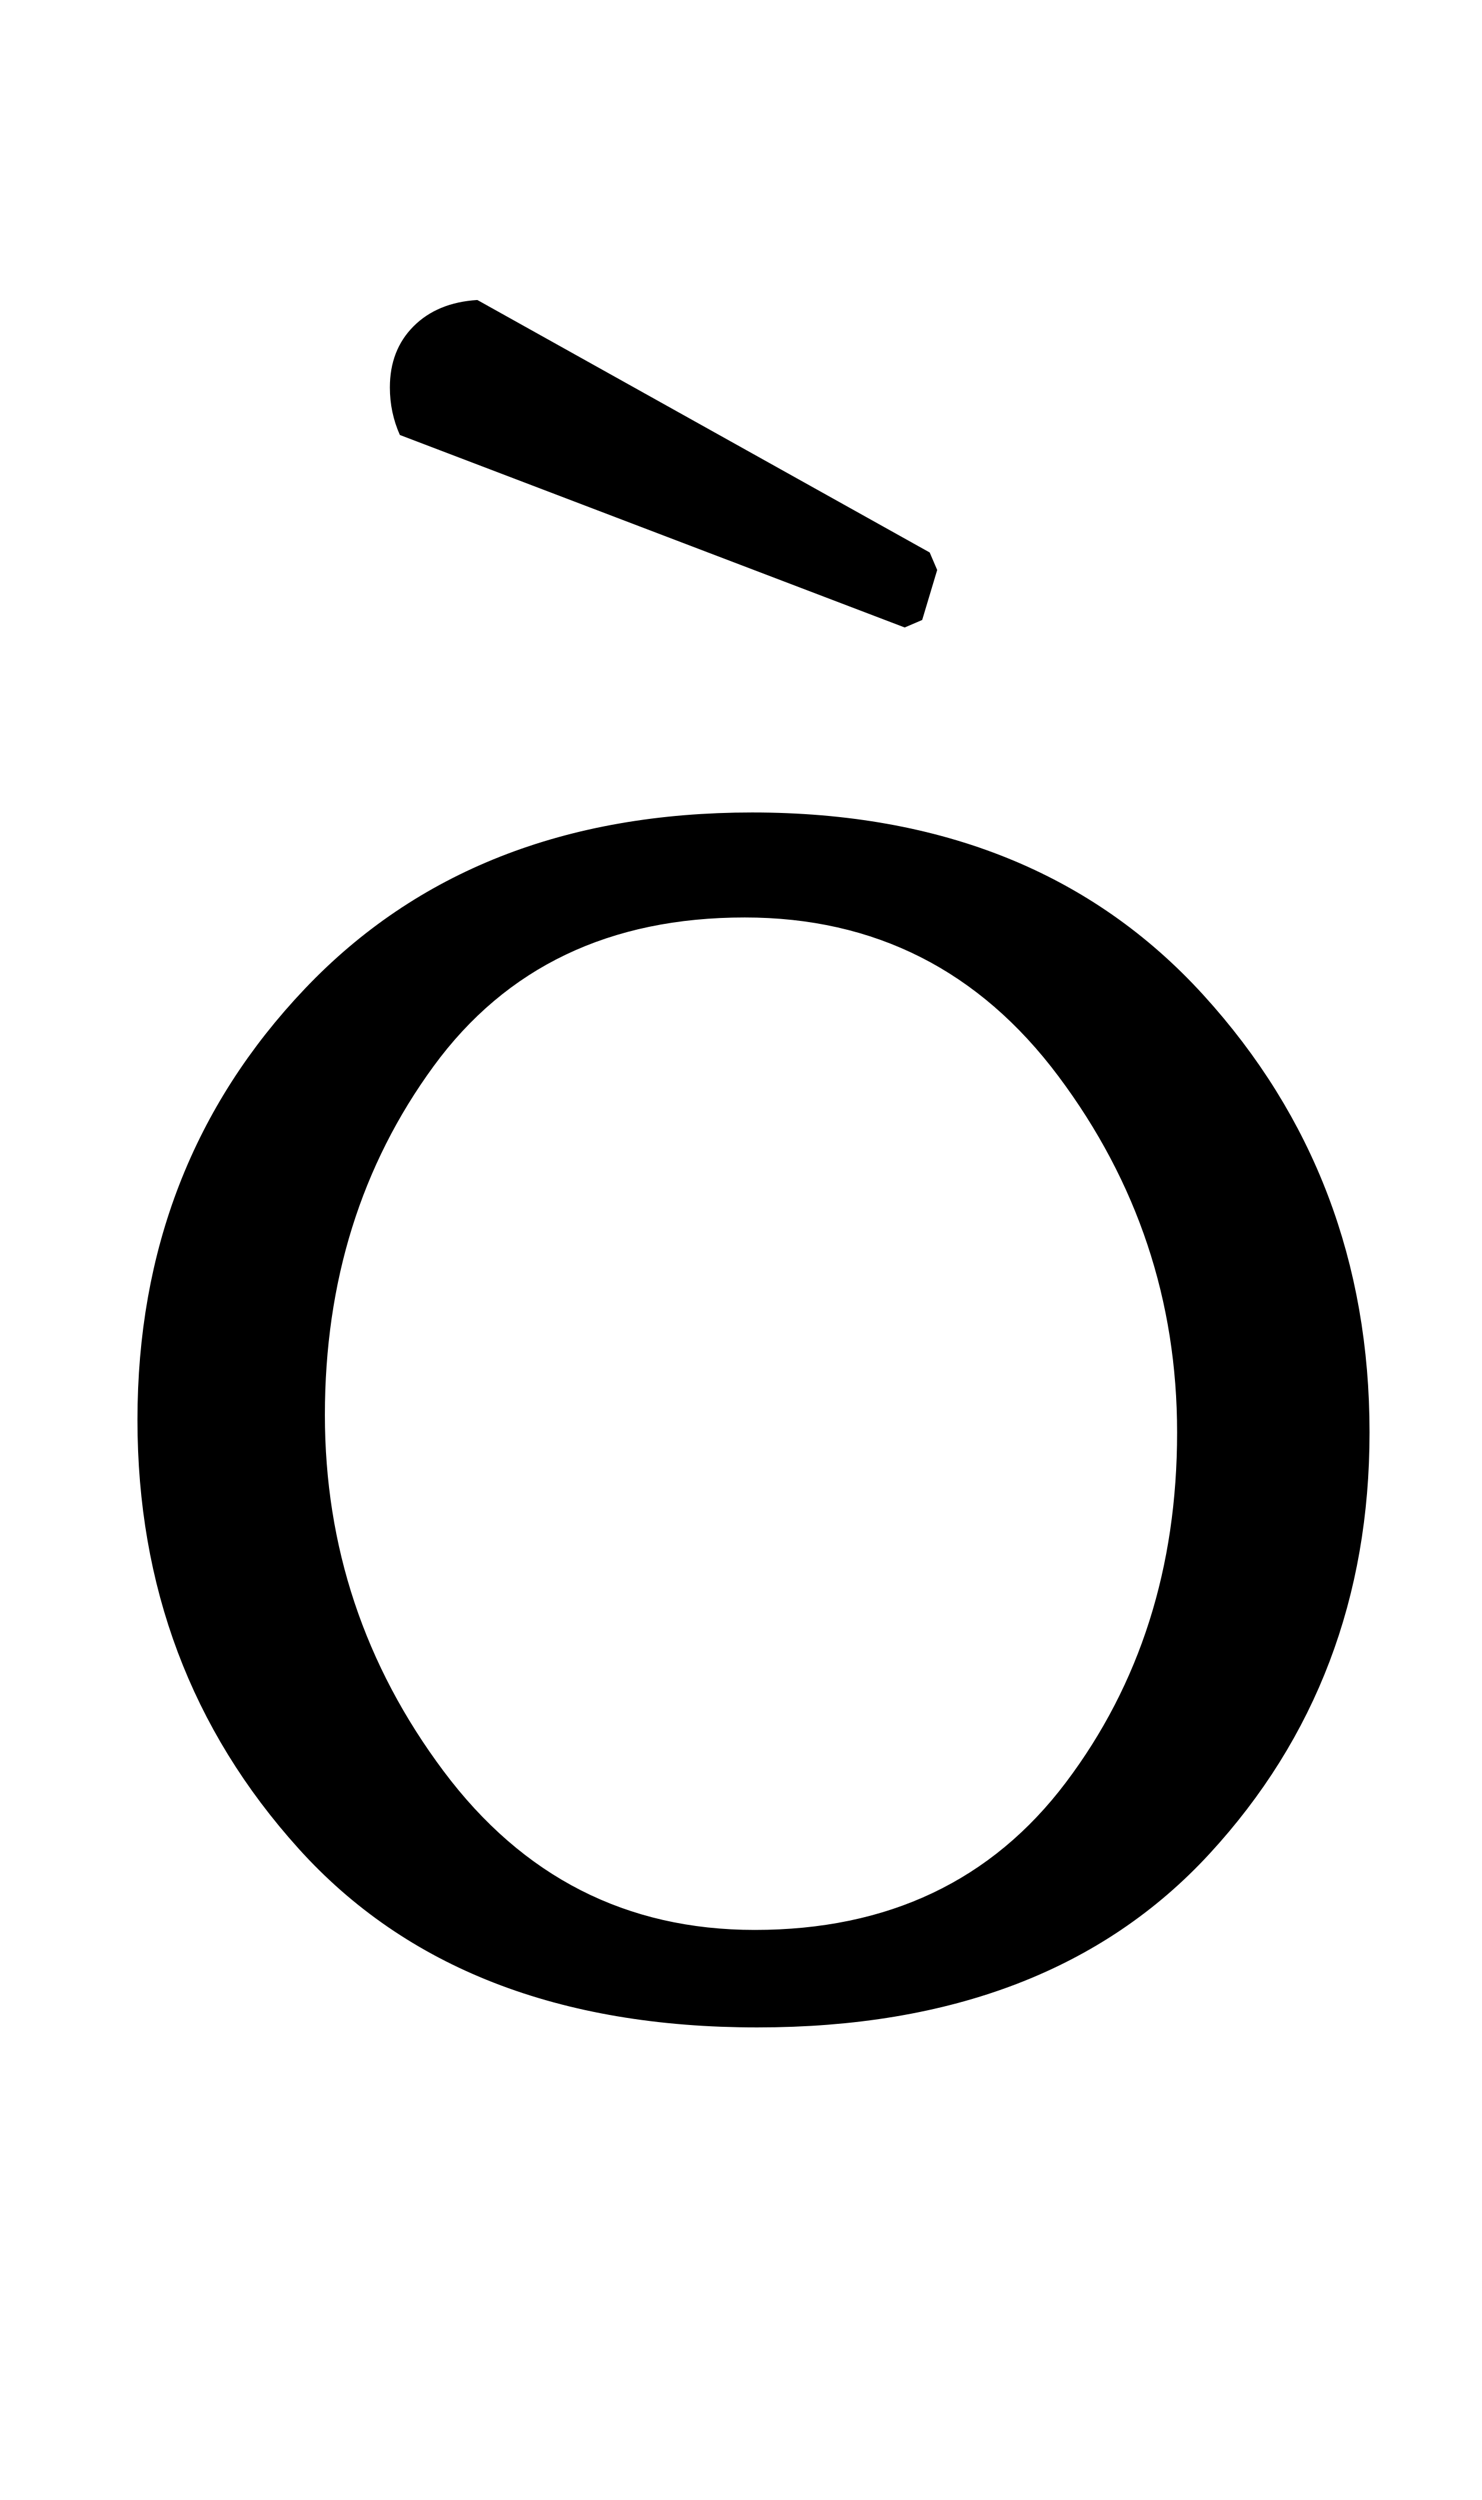 <?xml version="1.0" standalone="no"?>
<!DOCTYPE svg PUBLIC "-//W3C//DTD SVG 1.1//EN" "http://www.w3.org/Graphics/SVG/1.1/DTD/svg11.dtd" >
<svg xmlns="http://www.w3.org/2000/svg" xmlns:xlink="http://www.w3.org/1999/xlink" version="1.1" viewBox="-10 0 593 1000">
  <g transform="matrix(1 0 0 -1 0 800)">
   <path fill="currentColor"
d="M291 475q114 0 180.5 -73t66.5 -175q0 -99 -64 -168.5t-181 -69.5q-119 0 -183.5 71.5t-64.5 171.5q0 102 67 172.5t179 70.5zM292 28q80 0 124.5 59t44.5 140q0 79 -47.5 142.5t-125.5 63.5q-81 0 -124.5 -59.5t-43.5 -139.5q0 -79 47.5 -142.5t124.5 -63.5zM359 552
l-7 -3l-202 77q-4 9 -4 19q0 15 9.5 24.5t25.5 10.5l181 -101l3 -7z" />
  </g>

</svg>
